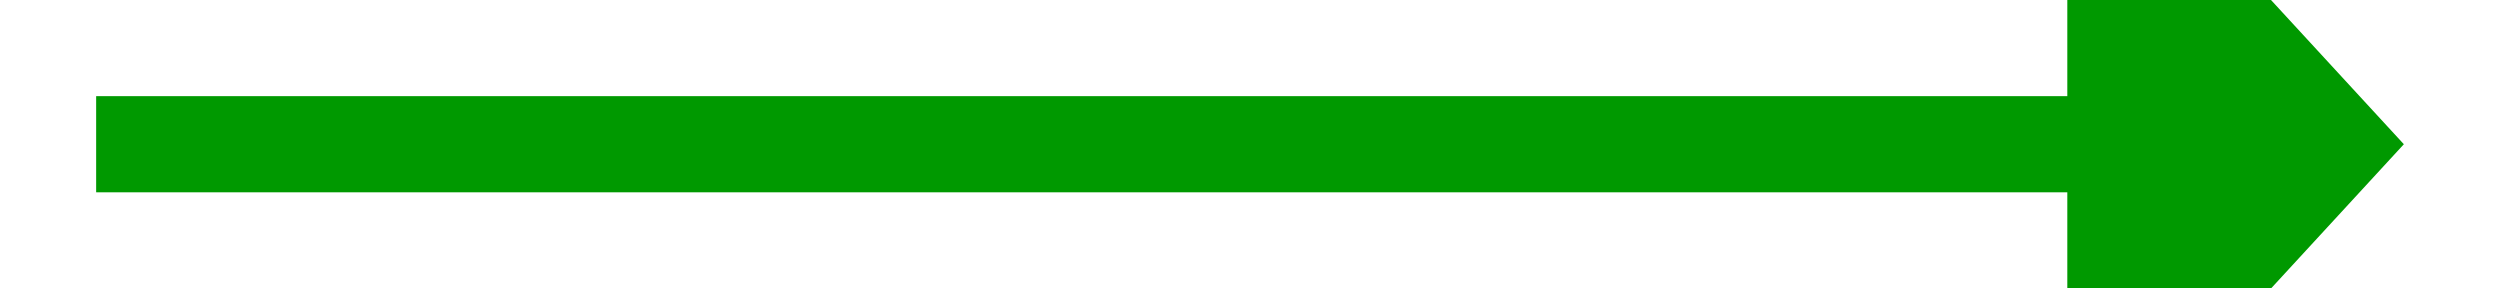 ﻿<?xml version="1.0" encoding="utf-8"?>
<svg version="1.1" xmlns:xlink="http://www.w3.org/1999/xlink" width="52px" height="6px" preserveAspectRatio="xMinYMid meet" viewBox="790 325  52 4" xmlns="http://www.w3.org/2000/svg">
  <path d="M 833 334.6  L 840 327  L 833 319.4  L 833 334.6  Z " fill-rule="nonzero" fill="#009900" stroke="none" />
  <path d="M 792 327  L 834 327  " stroke-width="2" stroke="#009900" fill="none" />
</svg>